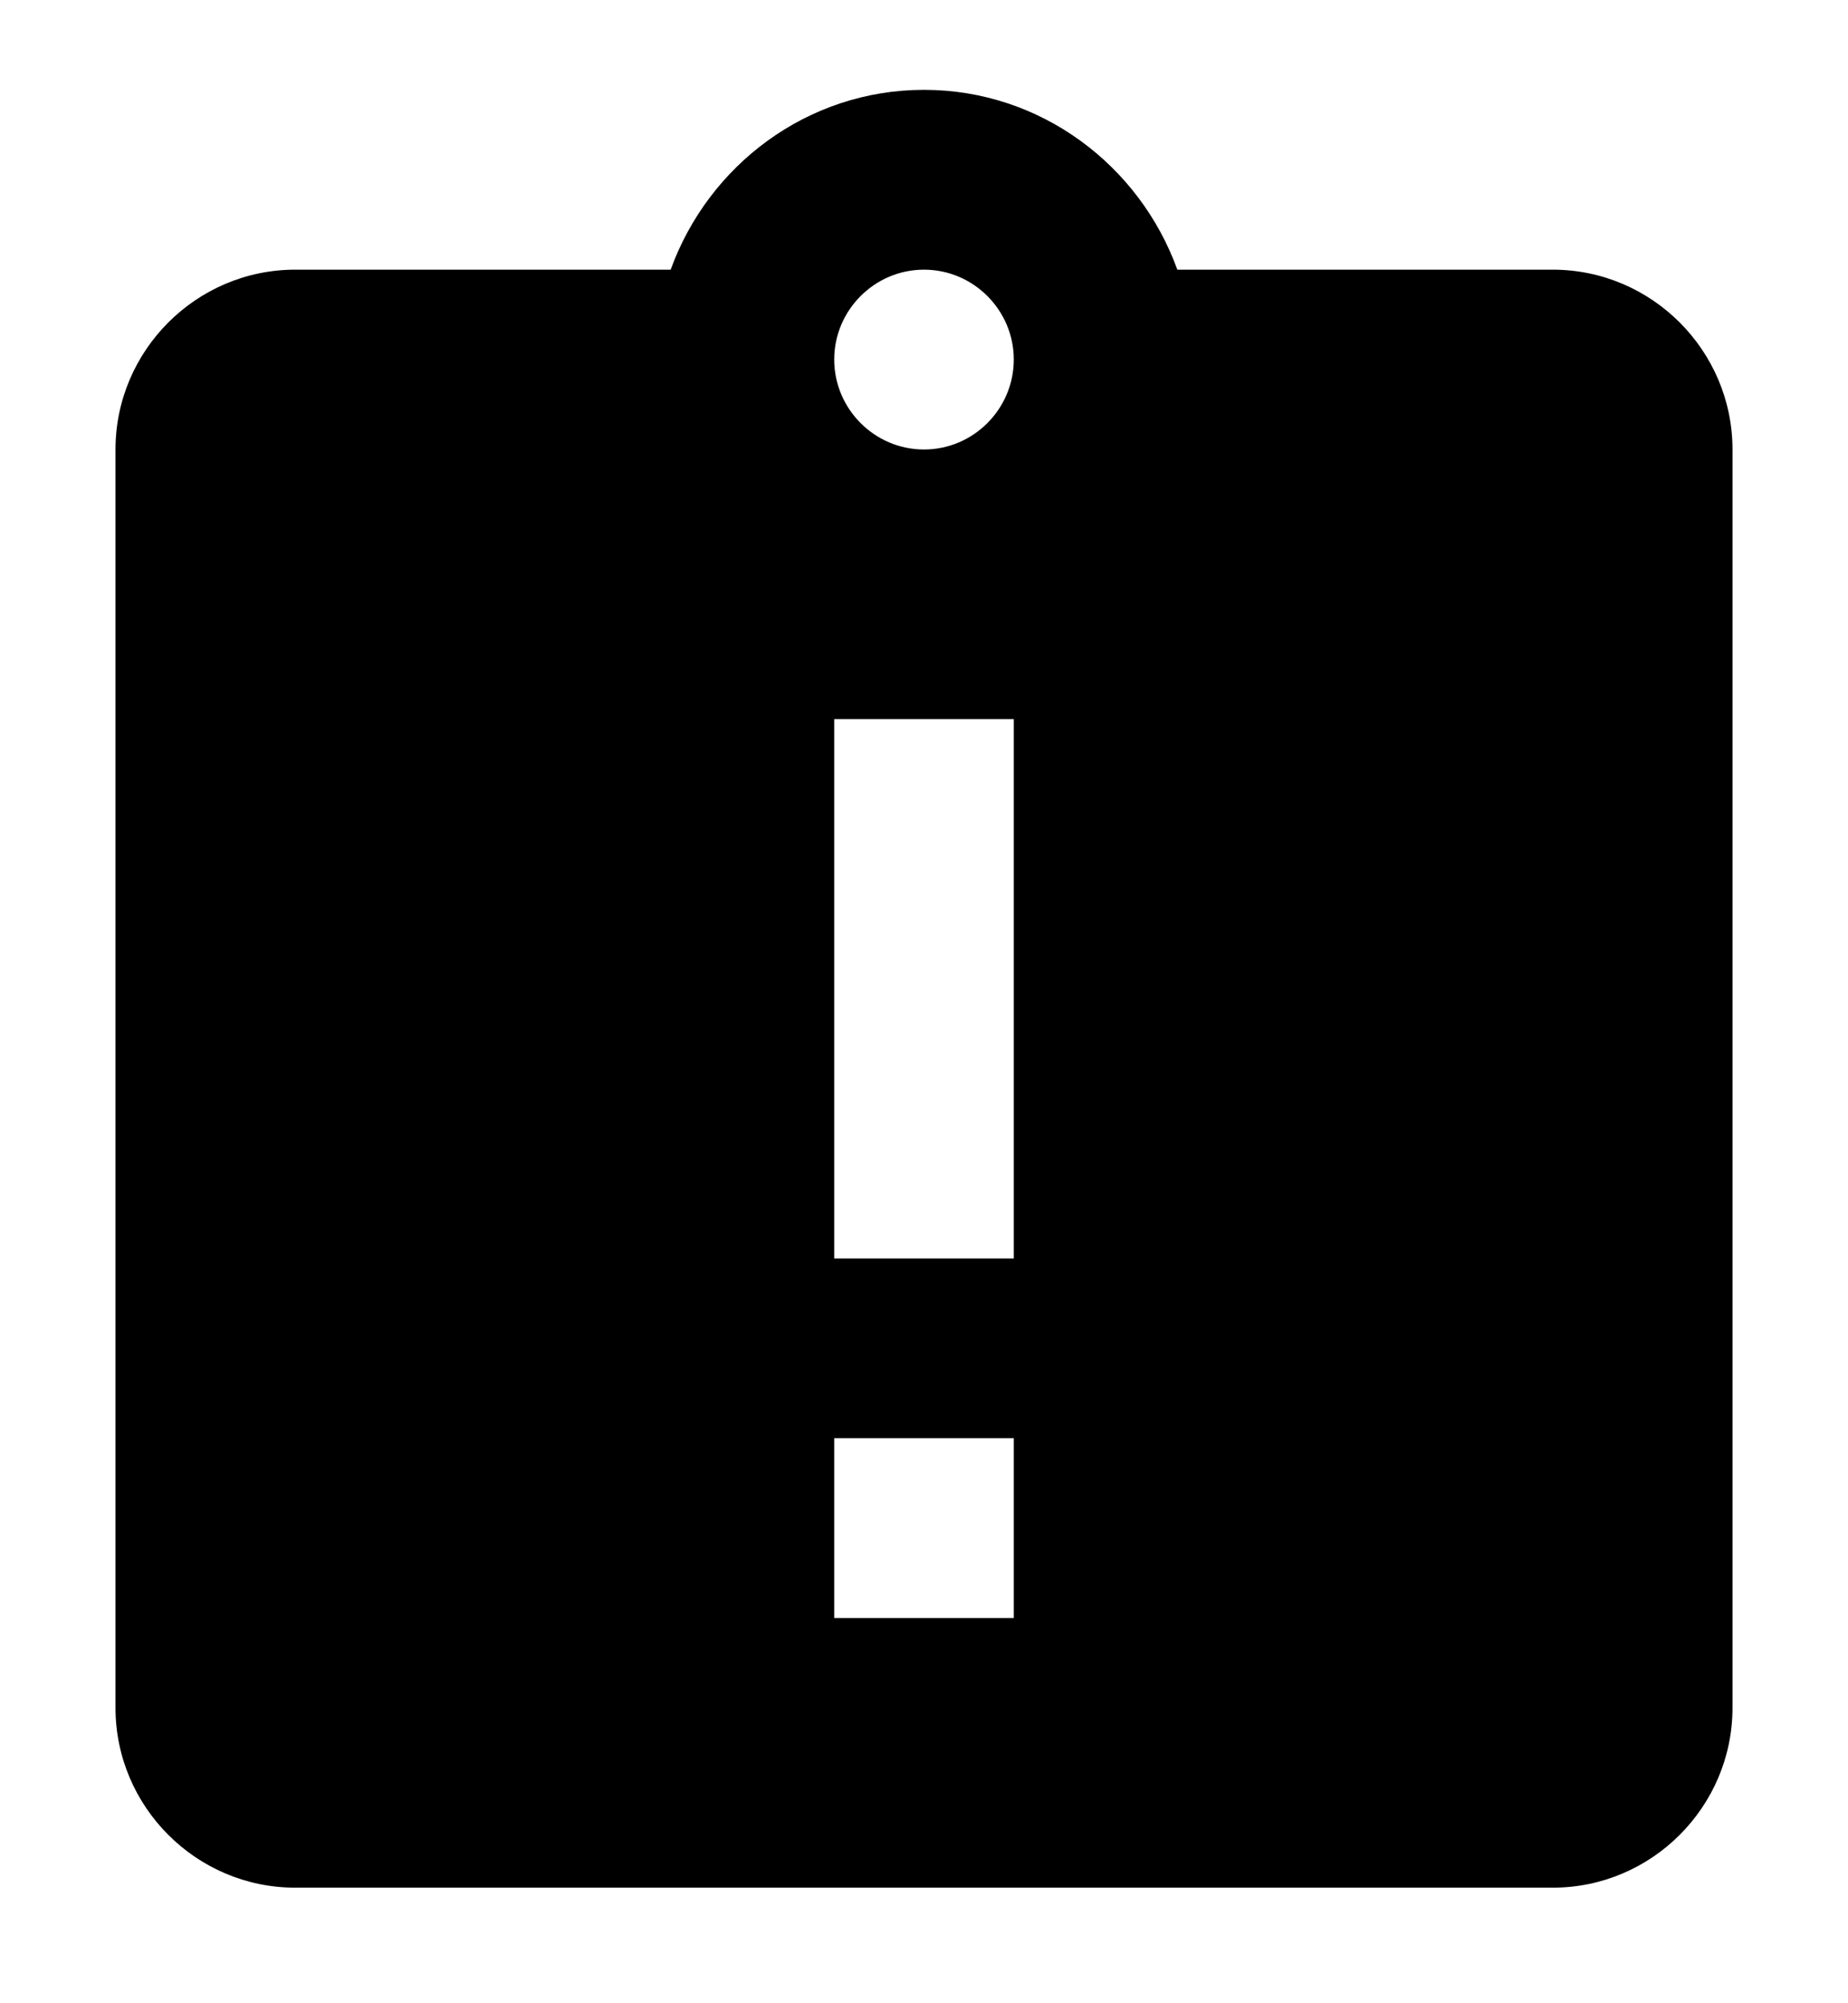 <svg width="12" height="13" viewBox="0 0 12 13" fill="none" xmlns="http://www.w3.org/2000/svg">
<path d="M10.083 1.75H7.645C7.4 1.073 6.758 0.583 6 0.583C5.242 0.583 4.6 1.073 4.355 1.75H1.917C1.275 1.75 0.75 2.275 0.75 2.917V11.083C0.75 11.725 1.275 12.25 1.917 12.25H10.083C10.725 12.25 11.25 11.725 11.25 11.083V2.917C11.25 2.275 10.725 1.75 10.083 1.75ZM6.583 10.5H5.417V9.333H6.583V10.5ZM6.583 8.167H5.417V4.667H6.583V8.167ZM6 2.917C5.679 2.917 5.417 2.654 5.417 2.333C5.417 2.013 5.679 1.75 6 1.75C6.321 1.75 6.583 2.013 6.583 2.333C6.583 2.654 6.321 2.917 6 2.917Z" fill="black"/>
</svg>
